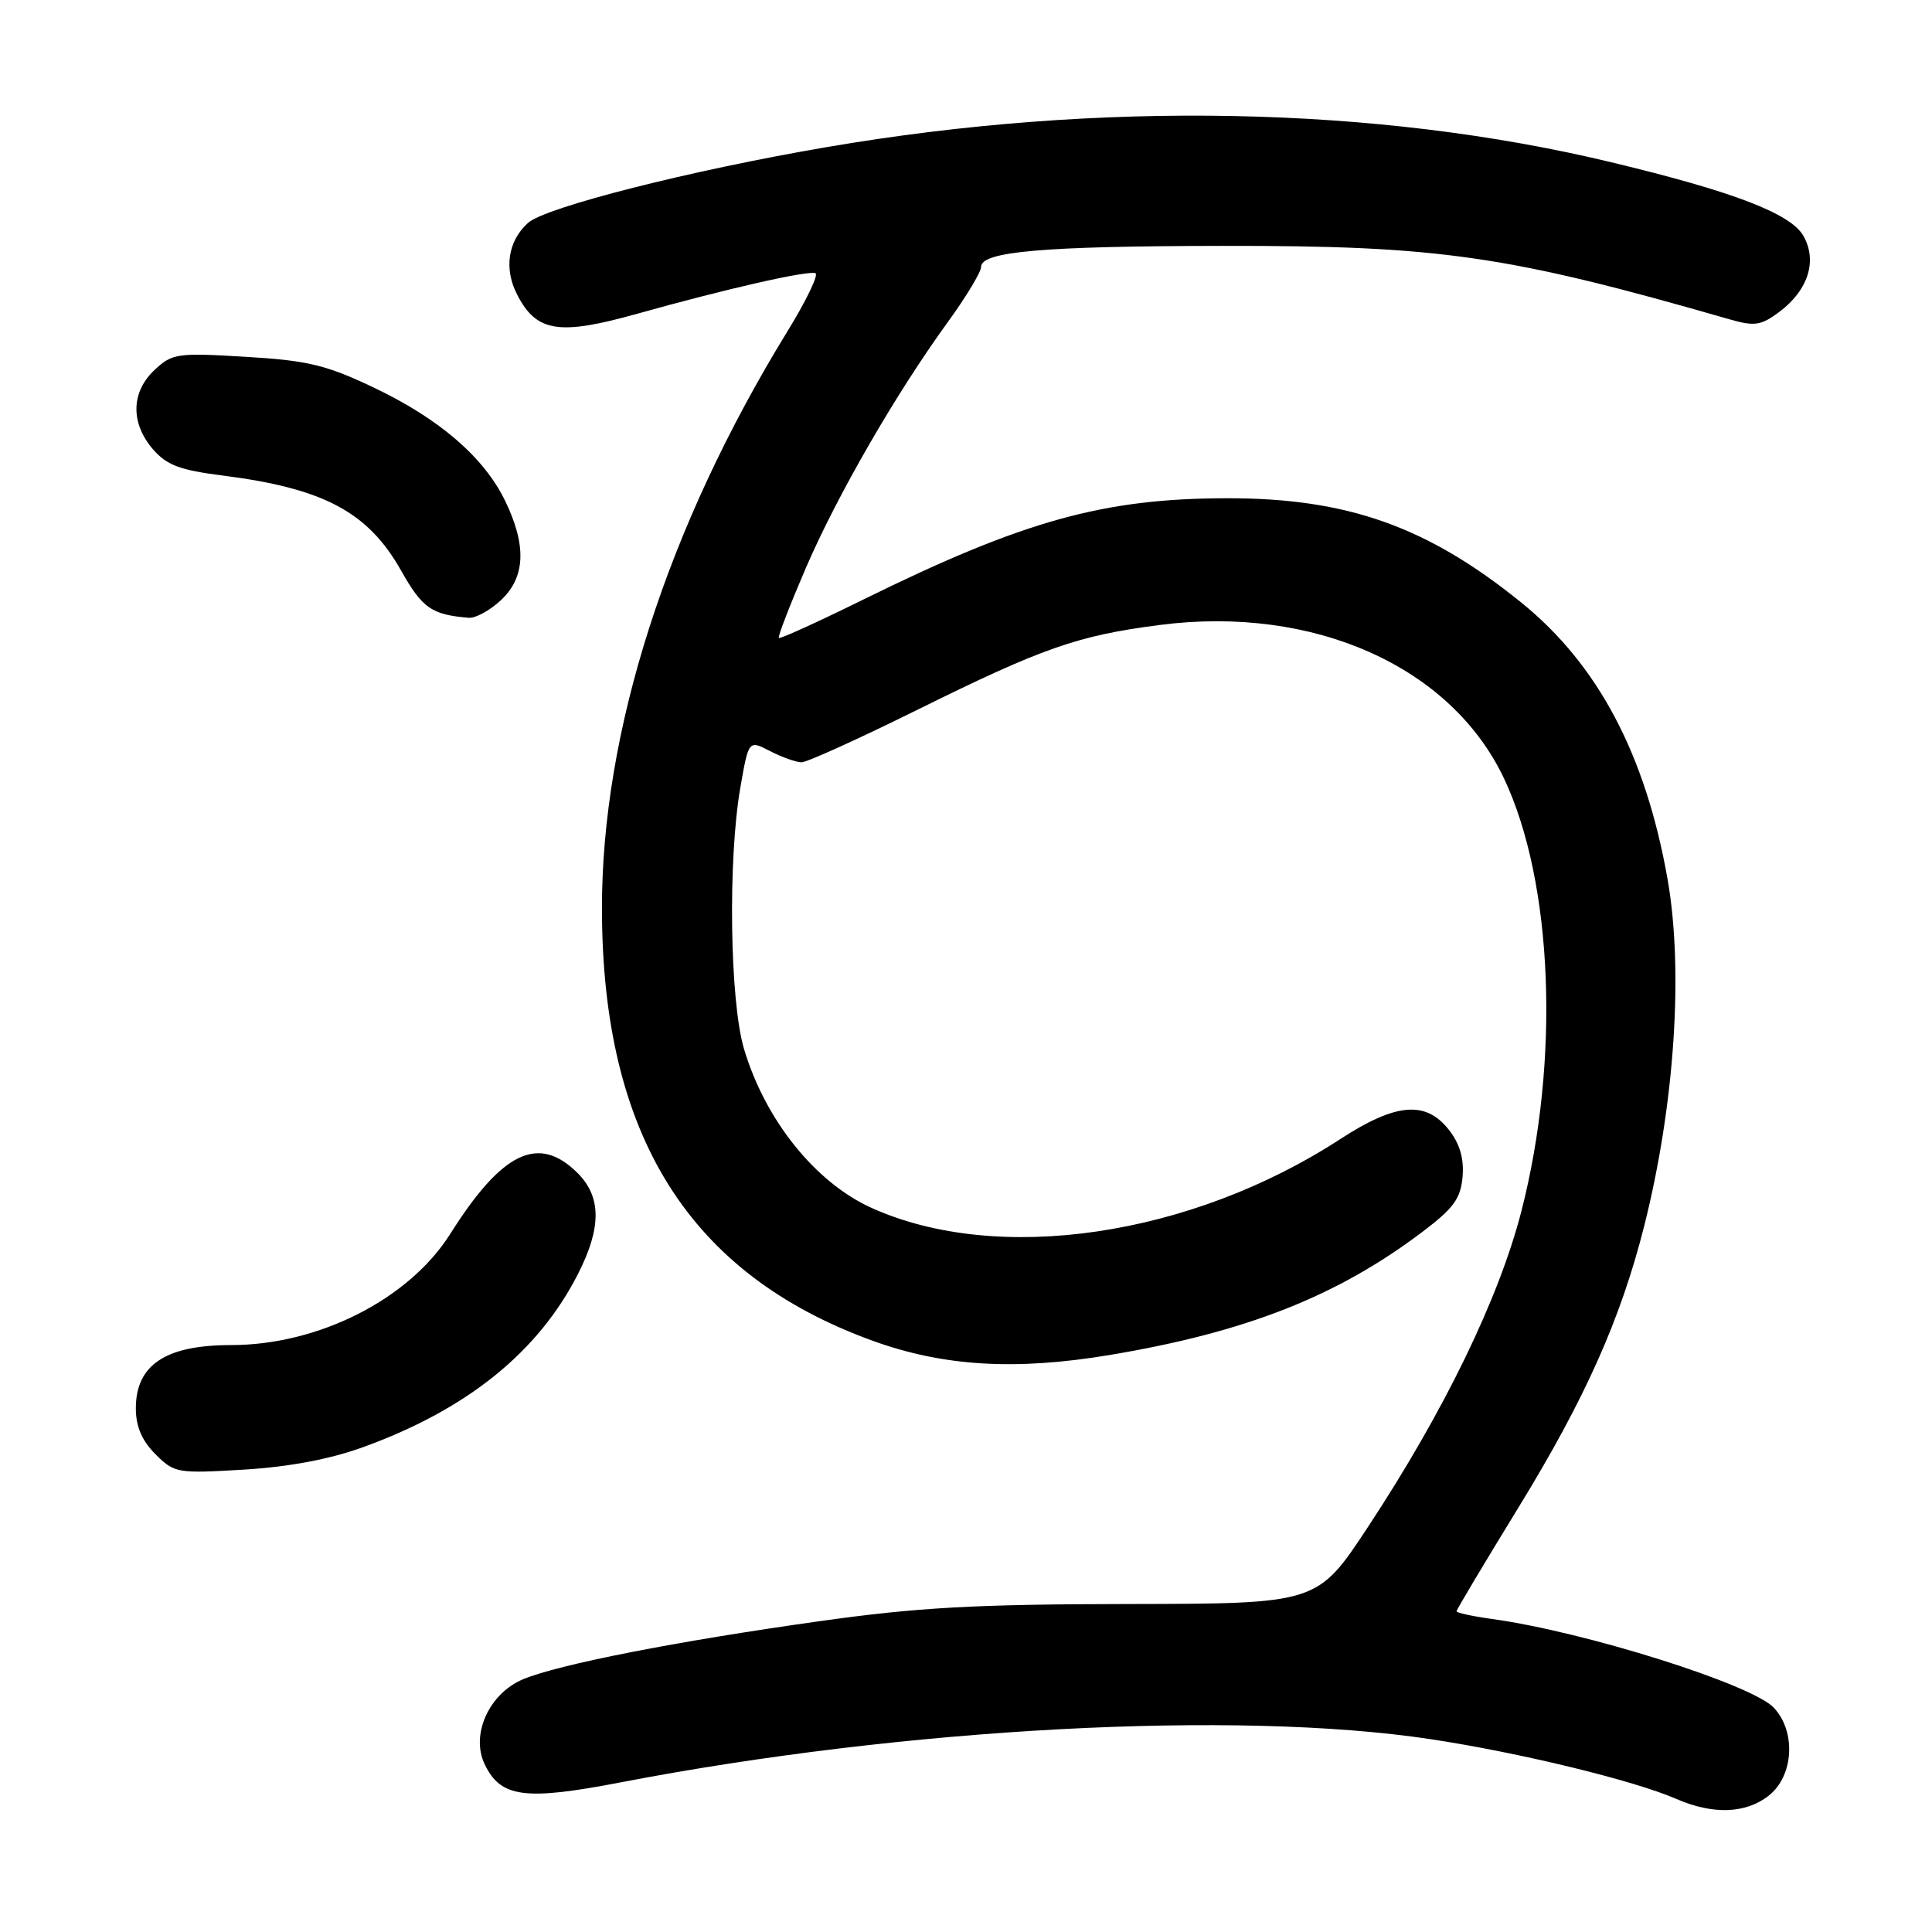 <?xml version="1.0" encoding="UTF-8" standalone="no"?>
<!DOCTYPE svg PUBLIC "-//W3C//DTD SVG 1.1//EN" "http://www.w3.org/Graphics/SVG/1.1/DTD/svg11.dtd" >
<svg xmlns="http://www.w3.org/2000/svg" xmlns:xlink="http://www.w3.org/1999/xlink" version="1.1" viewBox="0 0 256 256">
 <g >
 <path fill="currentColor"
d=" M 234.37 237.93 C 237.67 235.33 238.02 229.47 235.05 226.29 C 232.17 223.20 210.10 216.24 197.75 214.53 C 195.14 214.17 193.00 213.71 193.00 213.50 C 193.00 213.29 196.68 207.13 201.17 199.81 C 210.02 185.38 214.74 174.83 217.87 162.43 C 221.90 146.45 223.10 128.57 220.95 116.43 C 218.03 99.95 211.74 88.07 201.59 79.85 C 189.12 69.75 178.49 65.99 162.54 66.02 C 146.17 66.05 135.62 68.99 114.44 79.42 C 108.42 82.39 103.37 84.69 103.20 84.53 C 103.04 84.37 104.65 80.21 106.77 75.28 C 110.95 65.59 118.77 52.05 125.68 42.55 C 128.05 39.28 130.00 36.04 130.00 35.36 C 130.00 33.33 138.18 32.61 162.00 32.58 C 190.79 32.54 199.76 33.84 229.24 42.33 C 232.48 43.26 233.35 43.13 235.74 41.35 C 239.58 38.49 240.84 34.58 238.97 31.27 C 237.29 28.30 229.71 25.39 213.50 21.50 C 182.44 14.03 145.75 13.31 109.62 19.48 C 91.61 22.55 72.25 27.46 69.96 29.54 C 67.30 31.95 66.75 35.61 68.53 39.05 C 71.09 44.02 74.06 44.48 84.45 41.57 C 96.11 38.30 106.99 35.82 108.05 36.20 C 108.51 36.37 106.82 39.88 104.28 44.00 C 88.39 69.90 79.72 96.94 79.76 120.50 C 79.81 150.48 91.32 168.83 115.61 177.65 C 125.01 181.06 134.54 181.63 147.06 179.54 C 165.12 176.52 177.20 171.76 188.50 163.21 C 192.62 160.10 193.55 158.81 193.80 155.91 C 194.00 153.50 193.43 151.54 191.98 149.70 C 188.91 145.80 184.96 146.14 177.57 150.95 C 157.71 163.86 132.22 167.60 115.50 160.06 C 108.02 156.68 101.39 148.41 98.58 138.97 C 96.70 132.64 96.44 113.87 98.10 104.36 C 99.20 98.05 99.20 98.05 102.05 99.53 C 103.62 100.34 105.49 101.00 106.20 101.01 C 106.92 101.01 113.80 97.89 121.50 94.08 C 138.15 85.84 142.80 84.21 153.68 82.81 C 174.07 80.18 192.26 88.29 199.29 103.15 C 205.79 116.90 206.74 140.46 201.59 160.50 C 198.62 172.05 191.36 187.00 181.27 202.32 C 174.56 212.50 174.56 212.50 149.53 212.54 C 129.13 212.57 121.54 212.99 108.50 214.83 C 89.62 217.48 74.03 220.54 69.31 222.51 C 64.80 224.40 62.34 229.84 64.22 233.77 C 66.34 238.19 69.52 238.62 82.20 236.18 C 119.93 228.92 163.79 226.57 189.50 230.44 C 201.21 232.20 216.50 235.91 222.10 238.36 C 226.97 240.48 231.32 240.33 234.37 237.93 Z  M 48.24 191.71 C 61.96 186.71 71.35 179.12 76.60 168.78 C 79.71 162.67 79.69 158.60 76.55 155.45 C 71.37 150.28 66.55 152.57 59.66 163.50 C 54.19 172.16 42.22 178.23 30.61 178.23 C 21.94 178.23 18.00 180.85 18.00 186.62 C 18.00 189.02 18.80 190.89 20.60 192.69 C 23.11 195.20 23.48 195.26 32.35 194.73 C 38.40 194.36 43.78 193.34 48.24 191.71 Z  M 66.35 79.55 C 69.62 76.52 69.81 72.31 66.94 66.38 C 64.14 60.59 58.19 55.46 49.45 51.32 C 43.22 48.36 40.75 47.76 32.55 47.28 C 23.48 46.73 22.81 46.83 20.47 49.03 C 17.36 51.95 17.28 56.05 20.25 59.51 C 22.08 61.63 23.82 62.29 29.50 63.01 C 42.89 64.71 48.76 67.83 53.15 75.61 C 55.96 80.59 57.18 81.45 62.10 81.86 C 62.99 81.94 64.90 80.90 66.35 79.55 Z "/>
</g>
</svg>